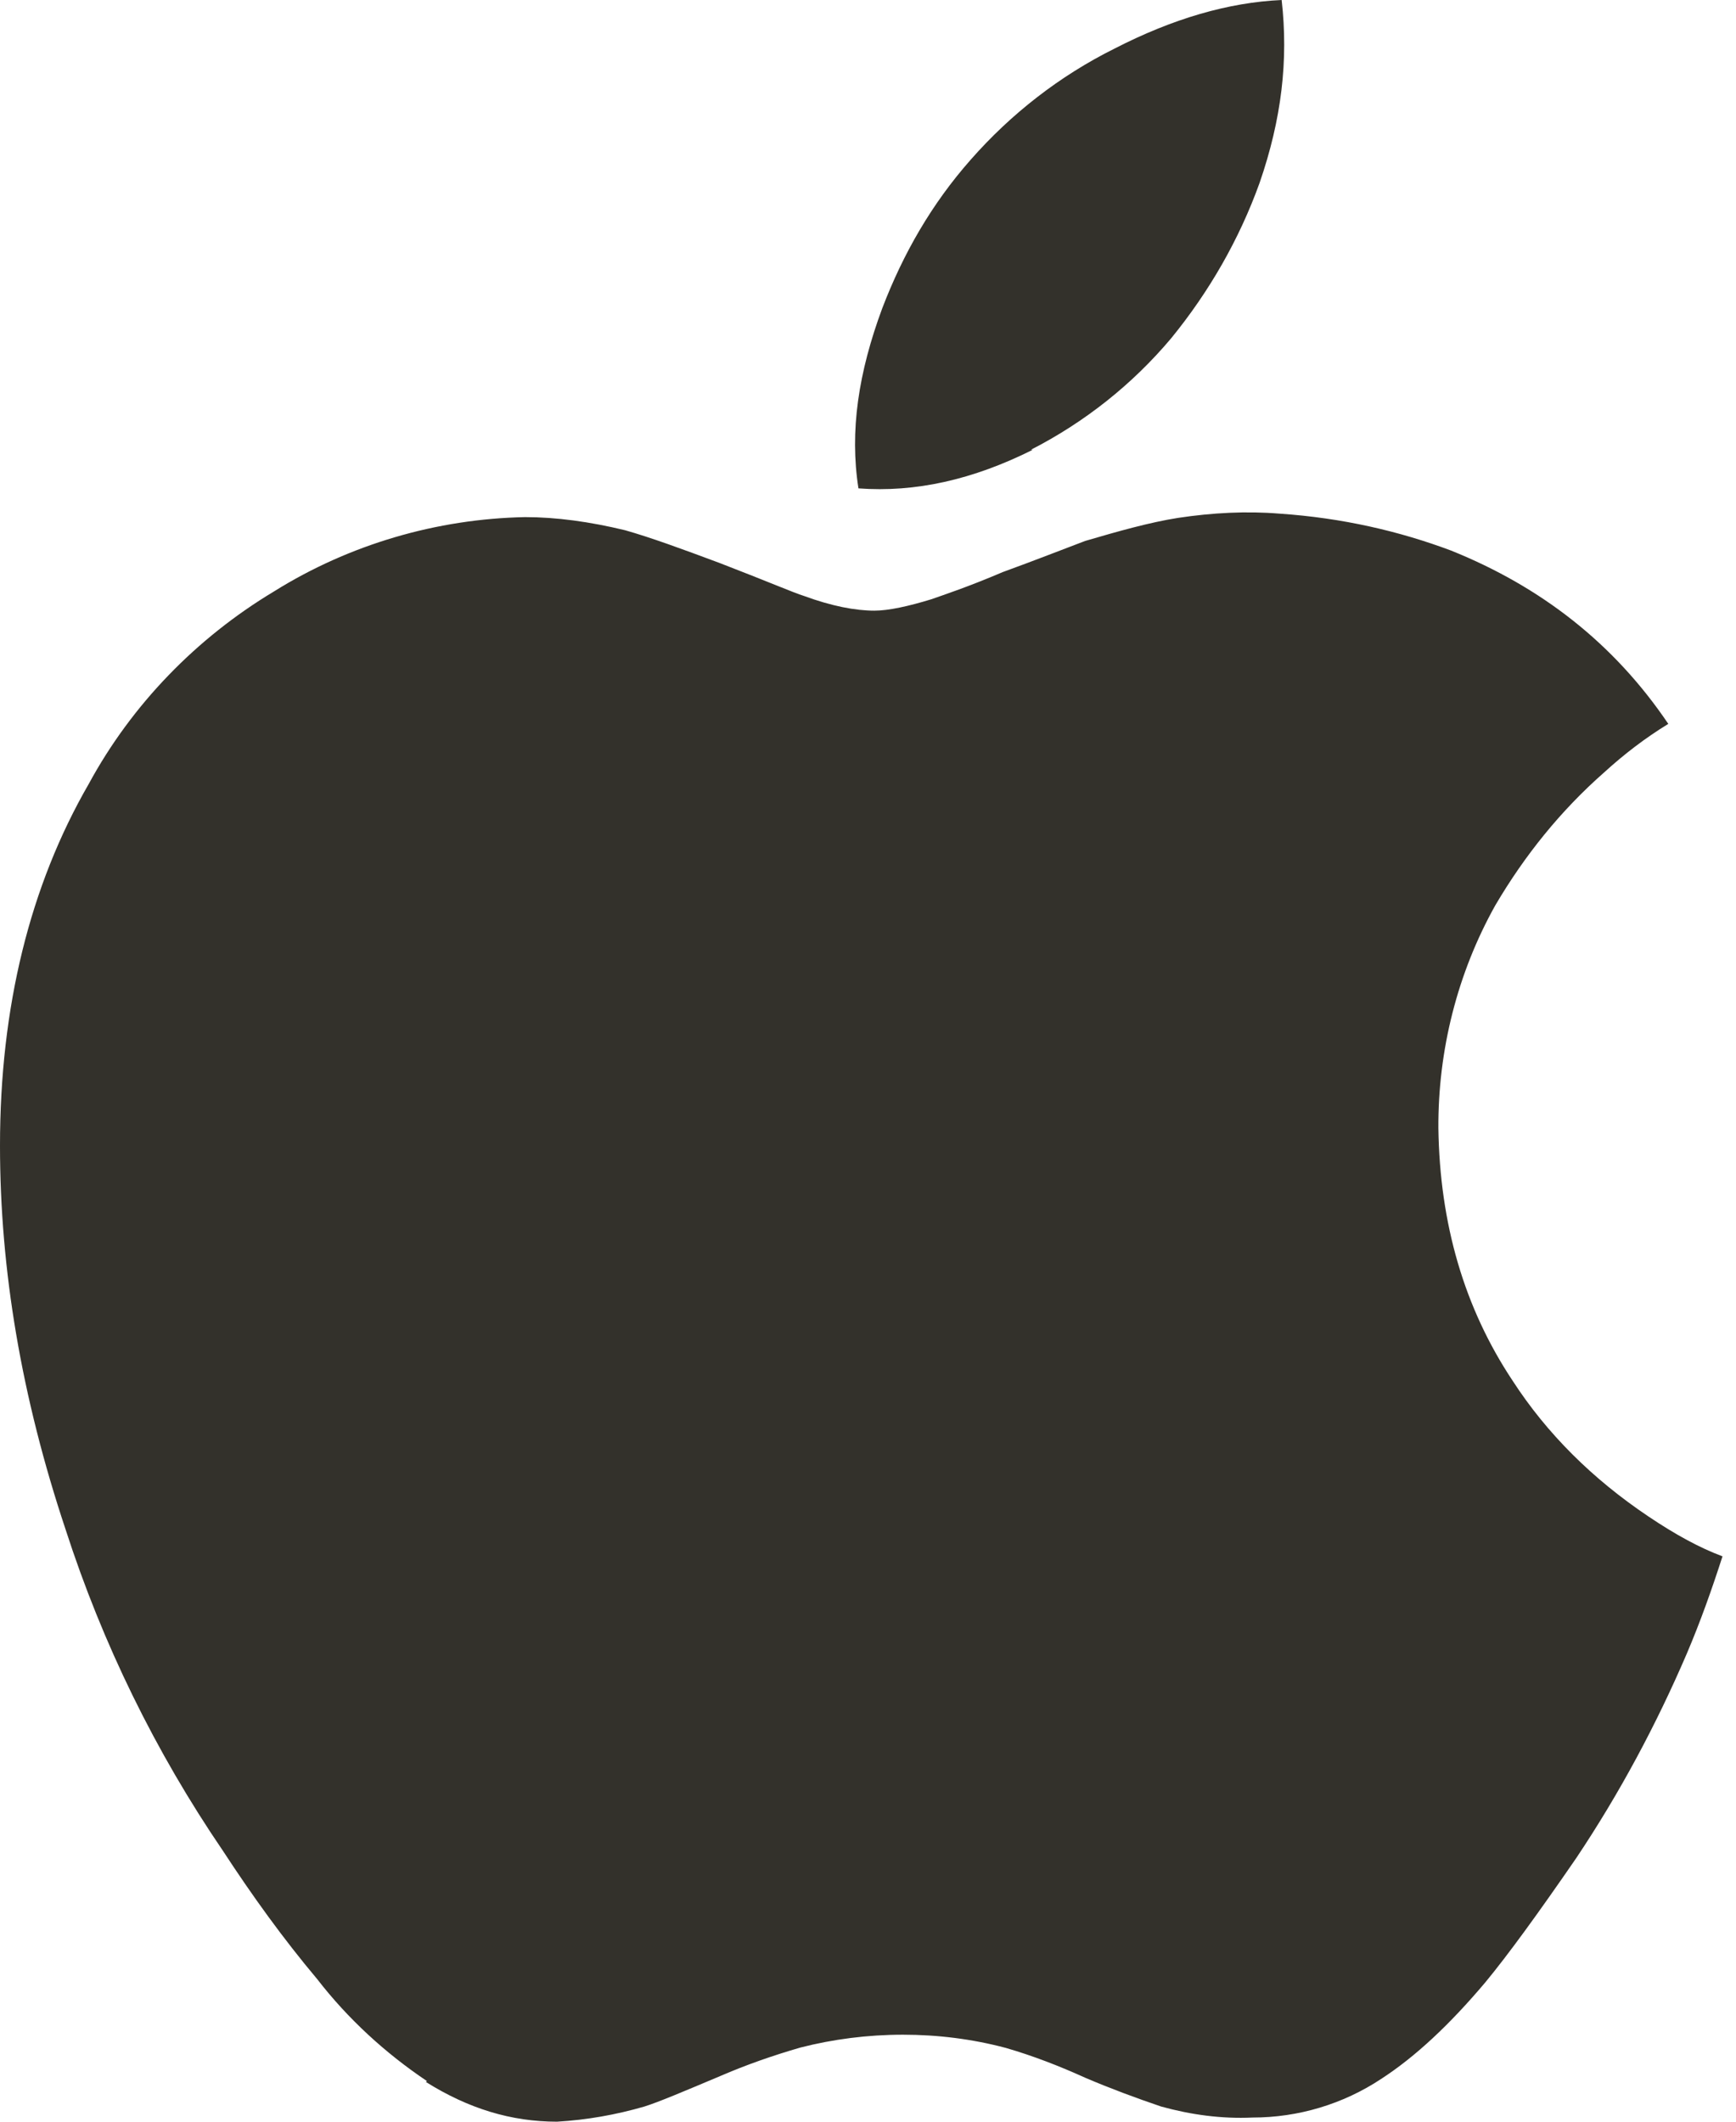 <svg width="18" height="22" viewBox="0 0 18 22" fill="none" xmlns="http://www.w3.org/2000/svg">
<path d="M4.427 21.579C3.995 21.289 3.608 20.934 3.29 20.523C2.935 20.101 2.613 19.653 2.312 19.192C1.611 18.164 1.063 17.044 0.68 15.859C0.222 14.485 0 13.168 0 11.879C0 10.44 0.311 9.184 0.92 8.129C1.367 7.305 2.037 6.615 2.842 6.132C3.622 5.645 4.528 5.38 5.444 5.362C5.766 5.362 6.113 5.409 6.481 5.498C6.746 5.573 7.068 5.691 7.462 5.838C7.963 6.031 8.239 6.15 8.332 6.178C8.625 6.286 8.872 6.332 9.066 6.332C9.213 6.332 9.421 6.286 9.656 6.214C9.789 6.167 10.039 6.085 10.397 5.932C10.752 5.803 11.031 5.692 11.252 5.609C11.593 5.509 11.922 5.416 12.215 5.37C12.573 5.316 12.927 5.298 13.267 5.326C13.919 5.37 14.513 5.509 15.046 5.709C15.98 6.085 16.735 6.672 17.298 7.506C17.058 7.653 16.839 7.821 16.632 8.01C16.184 8.404 15.809 8.869 15.504 9.388C15.11 10.093 14.91 10.892 14.914 11.697C14.928 12.688 15.182 13.562 15.684 14.317C16.041 14.868 16.514 15.336 17.09 15.723C17.377 15.916 17.623 16.049 17.86 16.138C17.749 16.482 17.631 16.815 17.491 17.144C17.173 17.885 16.793 18.594 16.346 19.263C15.949 19.84 15.637 20.269 15.401 20.555C15.033 20.991 14.678 21.325 14.32 21.557C13.926 21.818 13.461 21.957 12.988 21.957C12.666 21.972 12.348 21.928 12.04 21.843C11.775 21.753 11.514 21.656 11.256 21.546C10.987 21.424 10.712 21.317 10.429 21.235C10.079 21.142 9.721 21.098 9.363 21.098C8.994 21.098 8.636 21.145 8.3 21.231C8.013 21.314 7.738 21.41 7.465 21.528C7.083 21.689 6.828 21.797 6.681 21.843C6.388 21.928 6.084 21.982 5.776 22C5.3 22 4.856 21.864 4.416 21.588L4.427 21.579ZM10.708 4.664C10.086 4.975 9.491 5.108 8.901 5.064C8.808 4.47 8.901 3.862 9.148 3.196C9.366 2.627 9.66 2.115 10.064 1.657C10.482 1.181 10.987 0.787 11.556 0.504C12.161 0.193 12.738 0.025 13.289 0C13.36 0.623 13.289 1.235 13.06 1.897C12.849 2.483 12.538 3.024 12.144 3.507C11.743 3.984 11.249 4.377 10.69 4.663L10.708 4.664Z" fill="#33312B"/>
</svg>
